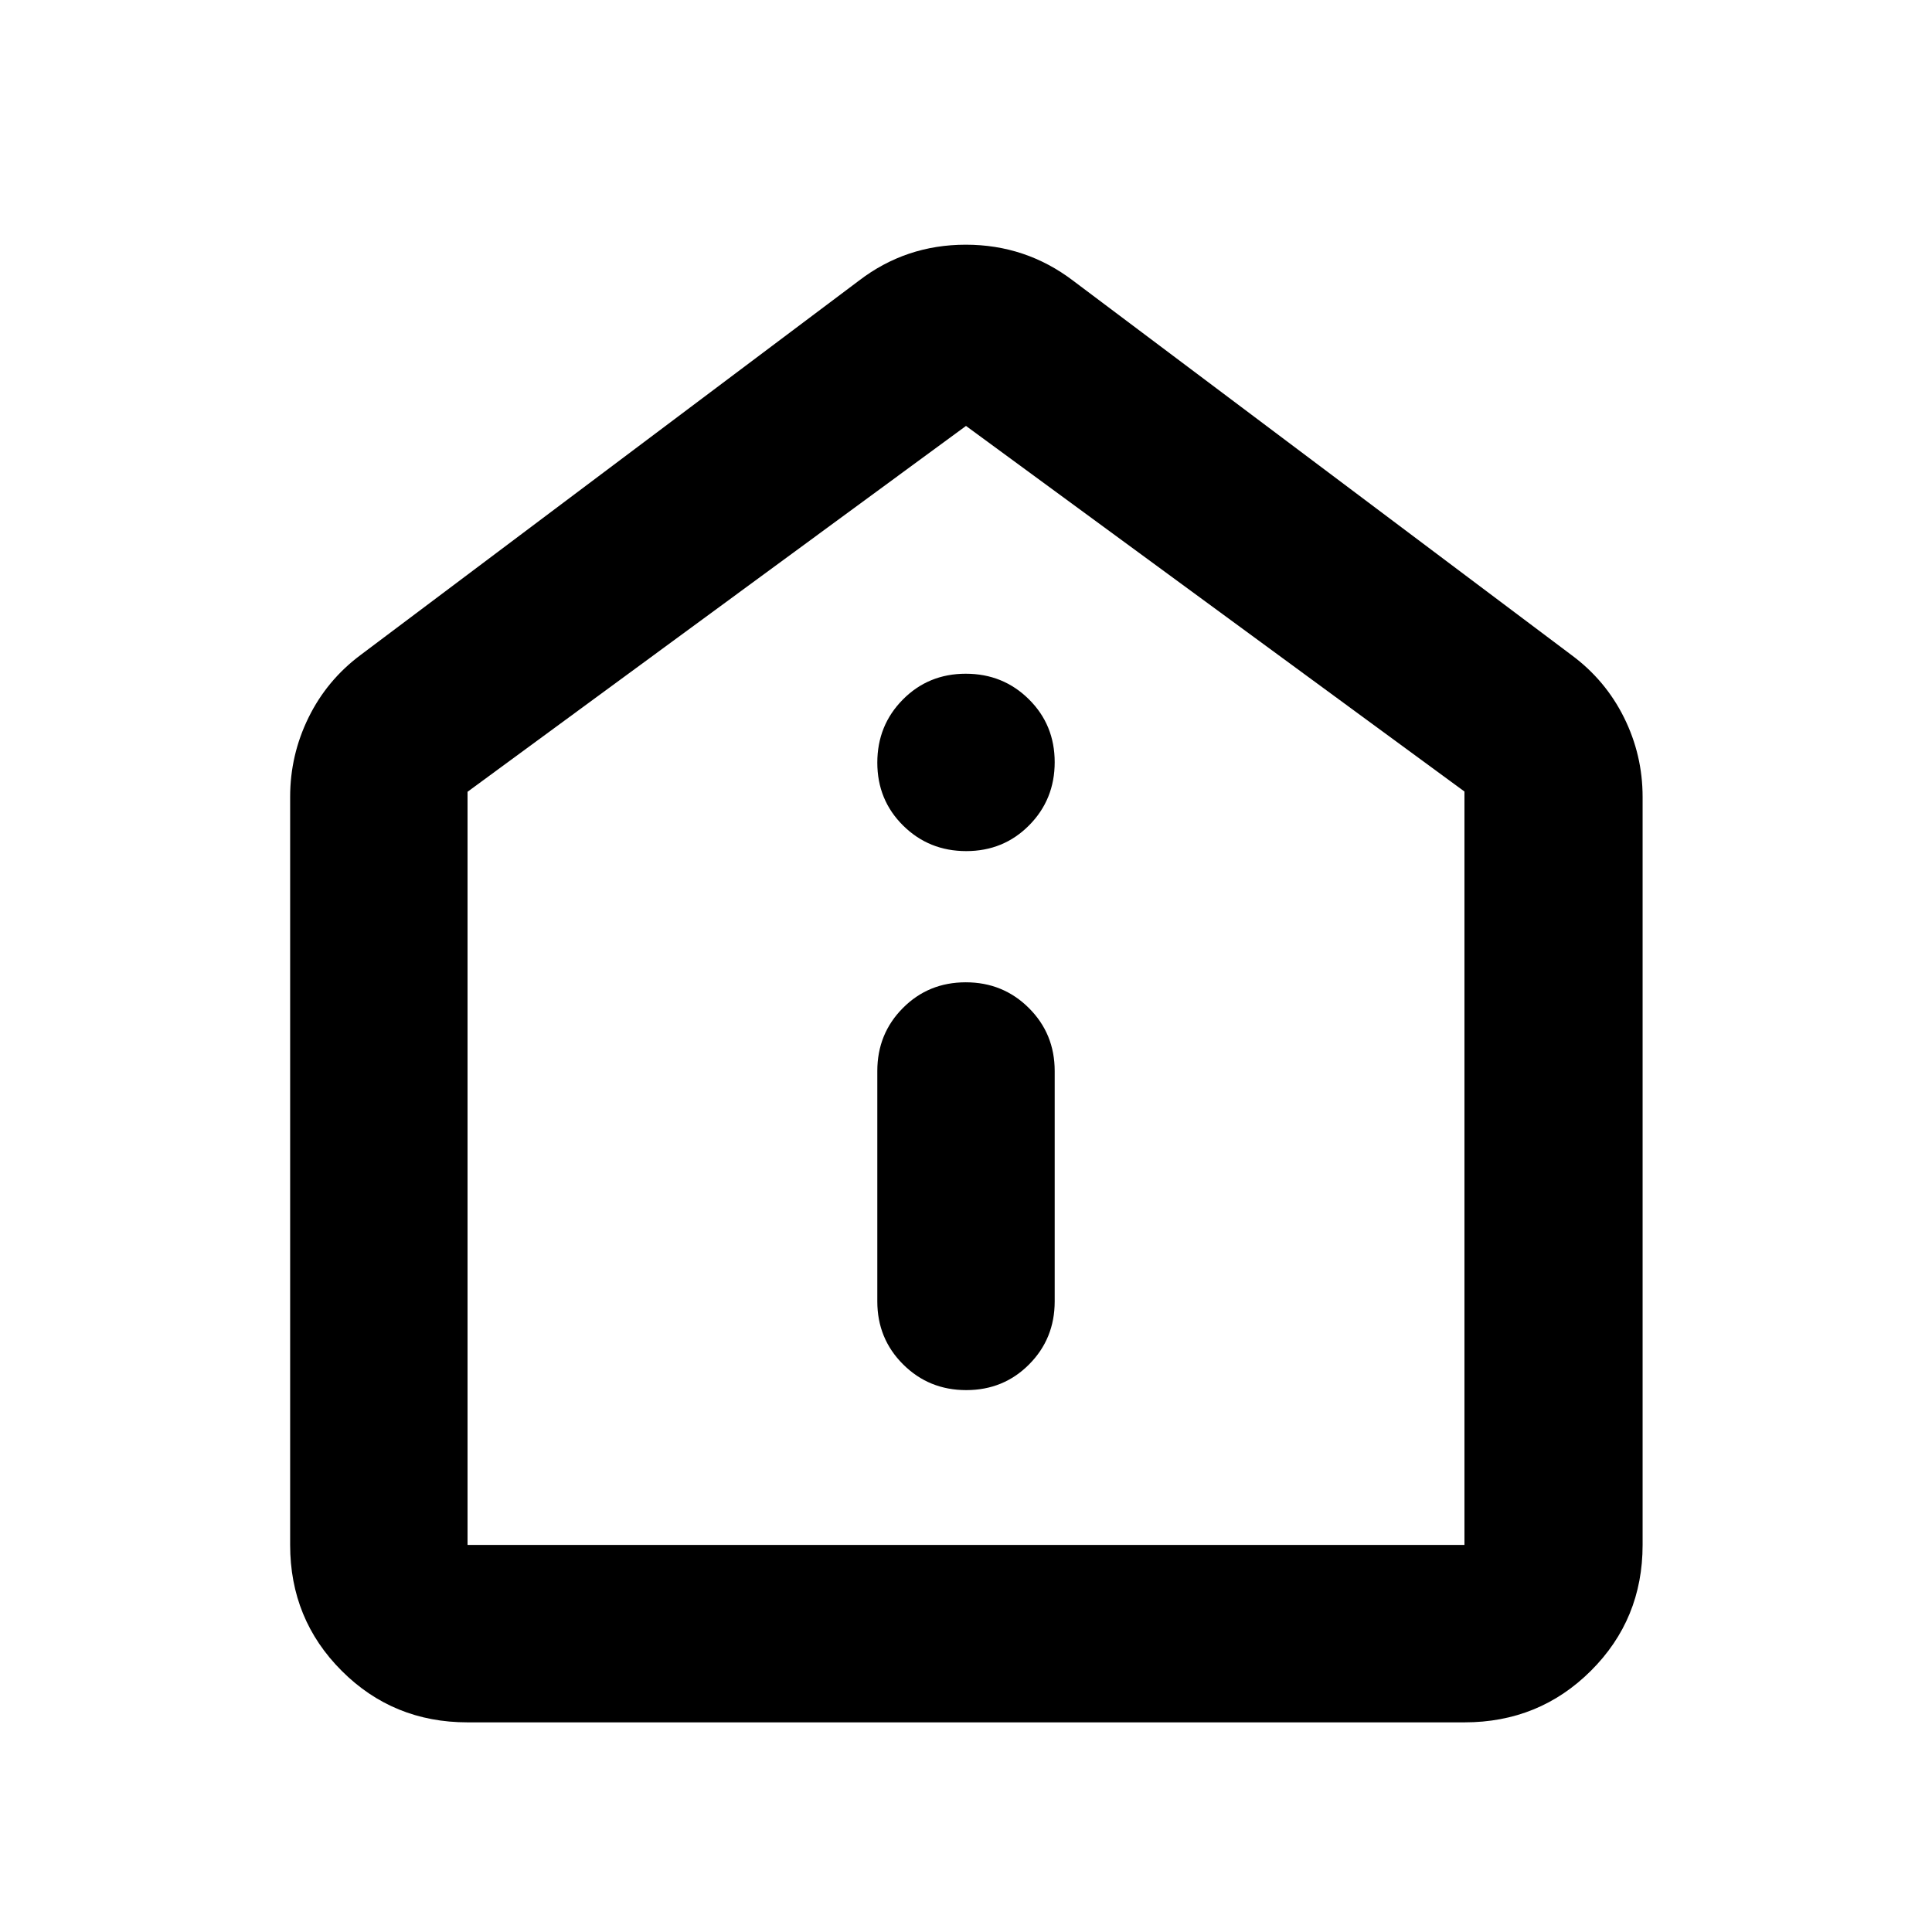 <svg xmlns="http://www.w3.org/2000/svg" height="40" viewBox="0 -960 960 960" width="40"><path d="M480.12-269.26q18.55 0 31.25-12.79 12.7-12.78 12.7-31.28v-114.5q0-18.5-12.82-31.28-12.82-12.79-31.37-12.79t-31.25 12.79q-12.7 12.78-12.7 31.28v114.5q0 18.5 12.82 31.28 12.82 12.79 31.37 12.79Zm0-267.83q18.55 0 31.25-12.82t12.7-31.37q0-18.55-12.82-31.25t-31.37-12.7q-18.55 0-31.25 12.82t-12.7 31.37q0 18.55 12.82 31.25t31.37 12.7Zm-247.8 432.92q-36.94 0-62.54-25.61-25.61-25.6-25.61-62.54v-371.71q0-20.79 9.13-39.4 9.13-18.6 25.83-31.08l247.68-186.04q23.3-17.86 53.08-17.86 29.79 0 53.3 17.86l247.68 186.04q16.88 12.48 26.11 31.08 9.22 18.61 9.22 39.4v371.71q0 36.94-25.71 62.54-25.71 25.61-62.81 25.61H232.32Zm0-88.15h495.36V-566.7L480-748.36 232.32-566.57v374.25ZM480-470.77Z"/></svg>
